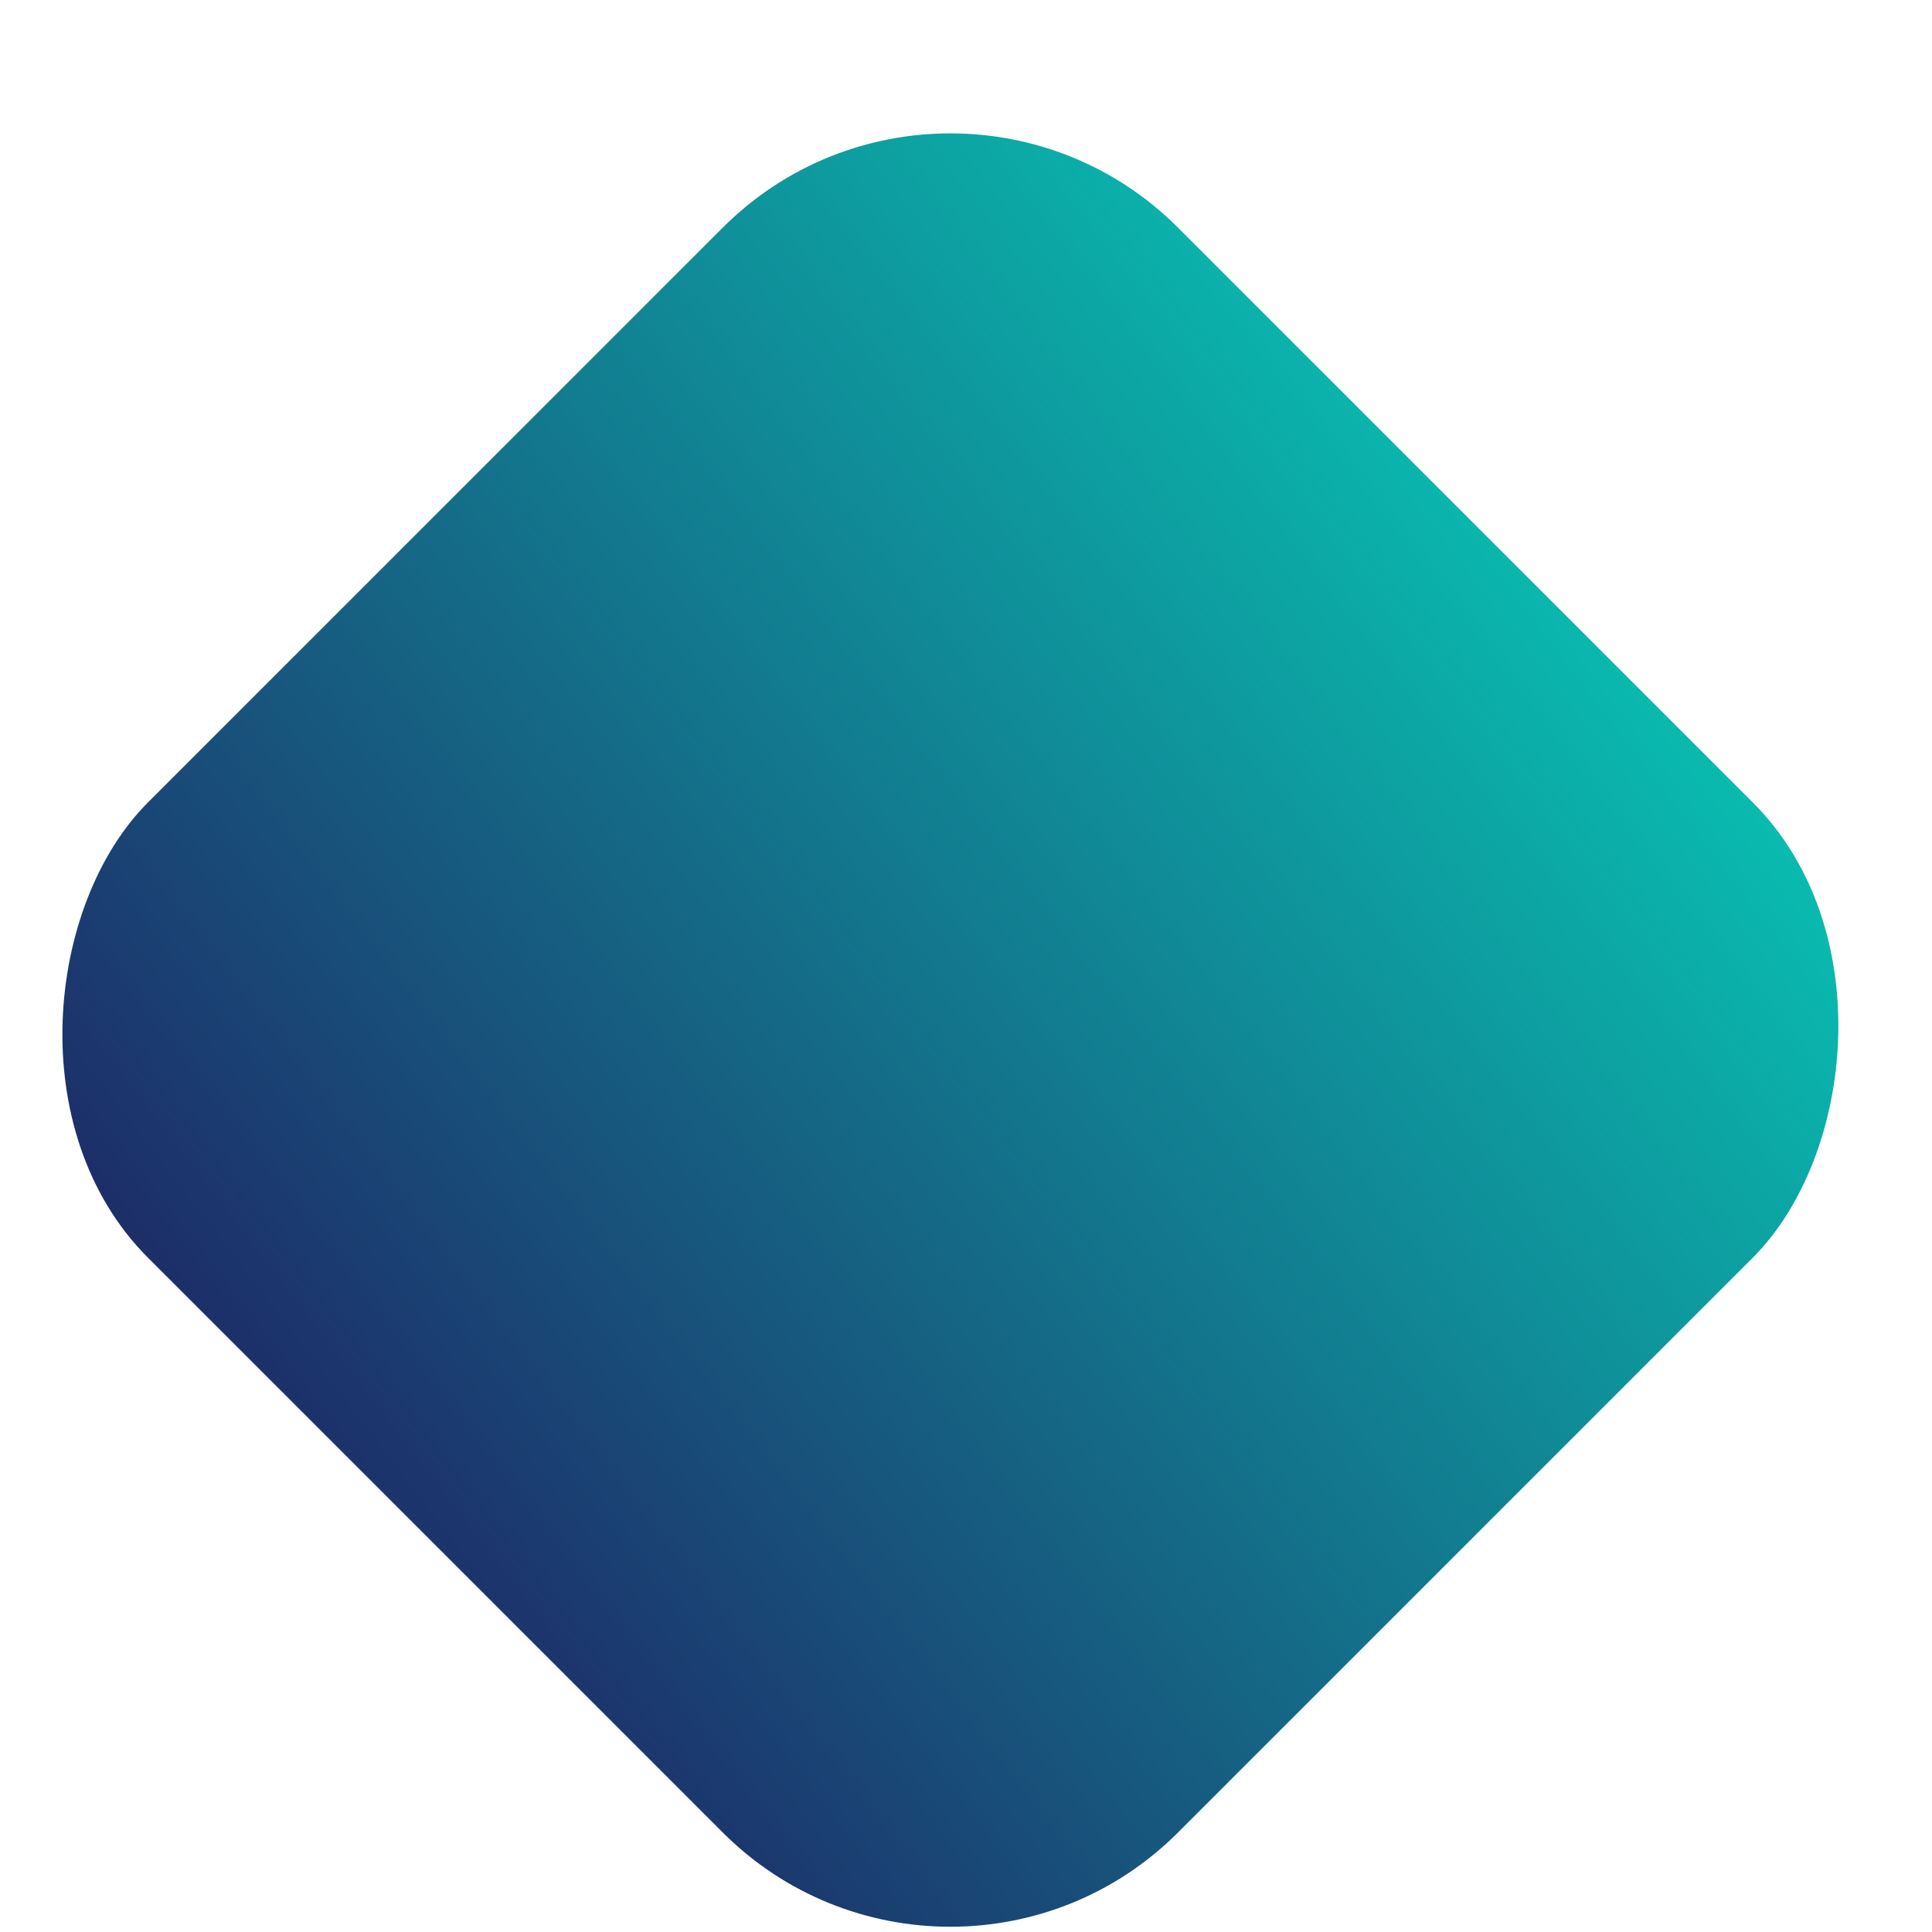 <svg width="12" height="12" viewBox="0 0 12 12" fill="none" xmlns="http://www.w3.org/2000/svg">
<rect x="5.903" width="9.048" height="9.048" rx="2" transform="rotate(45 5.903 0)" fill="url(#paint0_linear_2744_715)"/>
<defs>
<linearGradient id="paint0_linear_2744_715" x1="10.921" y1="-5.018" x2="8.8" y2="11.245" gradientUnits="userSpaceOnUse">
<stop stop-color="#00FFD1"/>
<stop offset="1" stop-color="#21105A"/>
</linearGradient>
</defs>
</svg>
